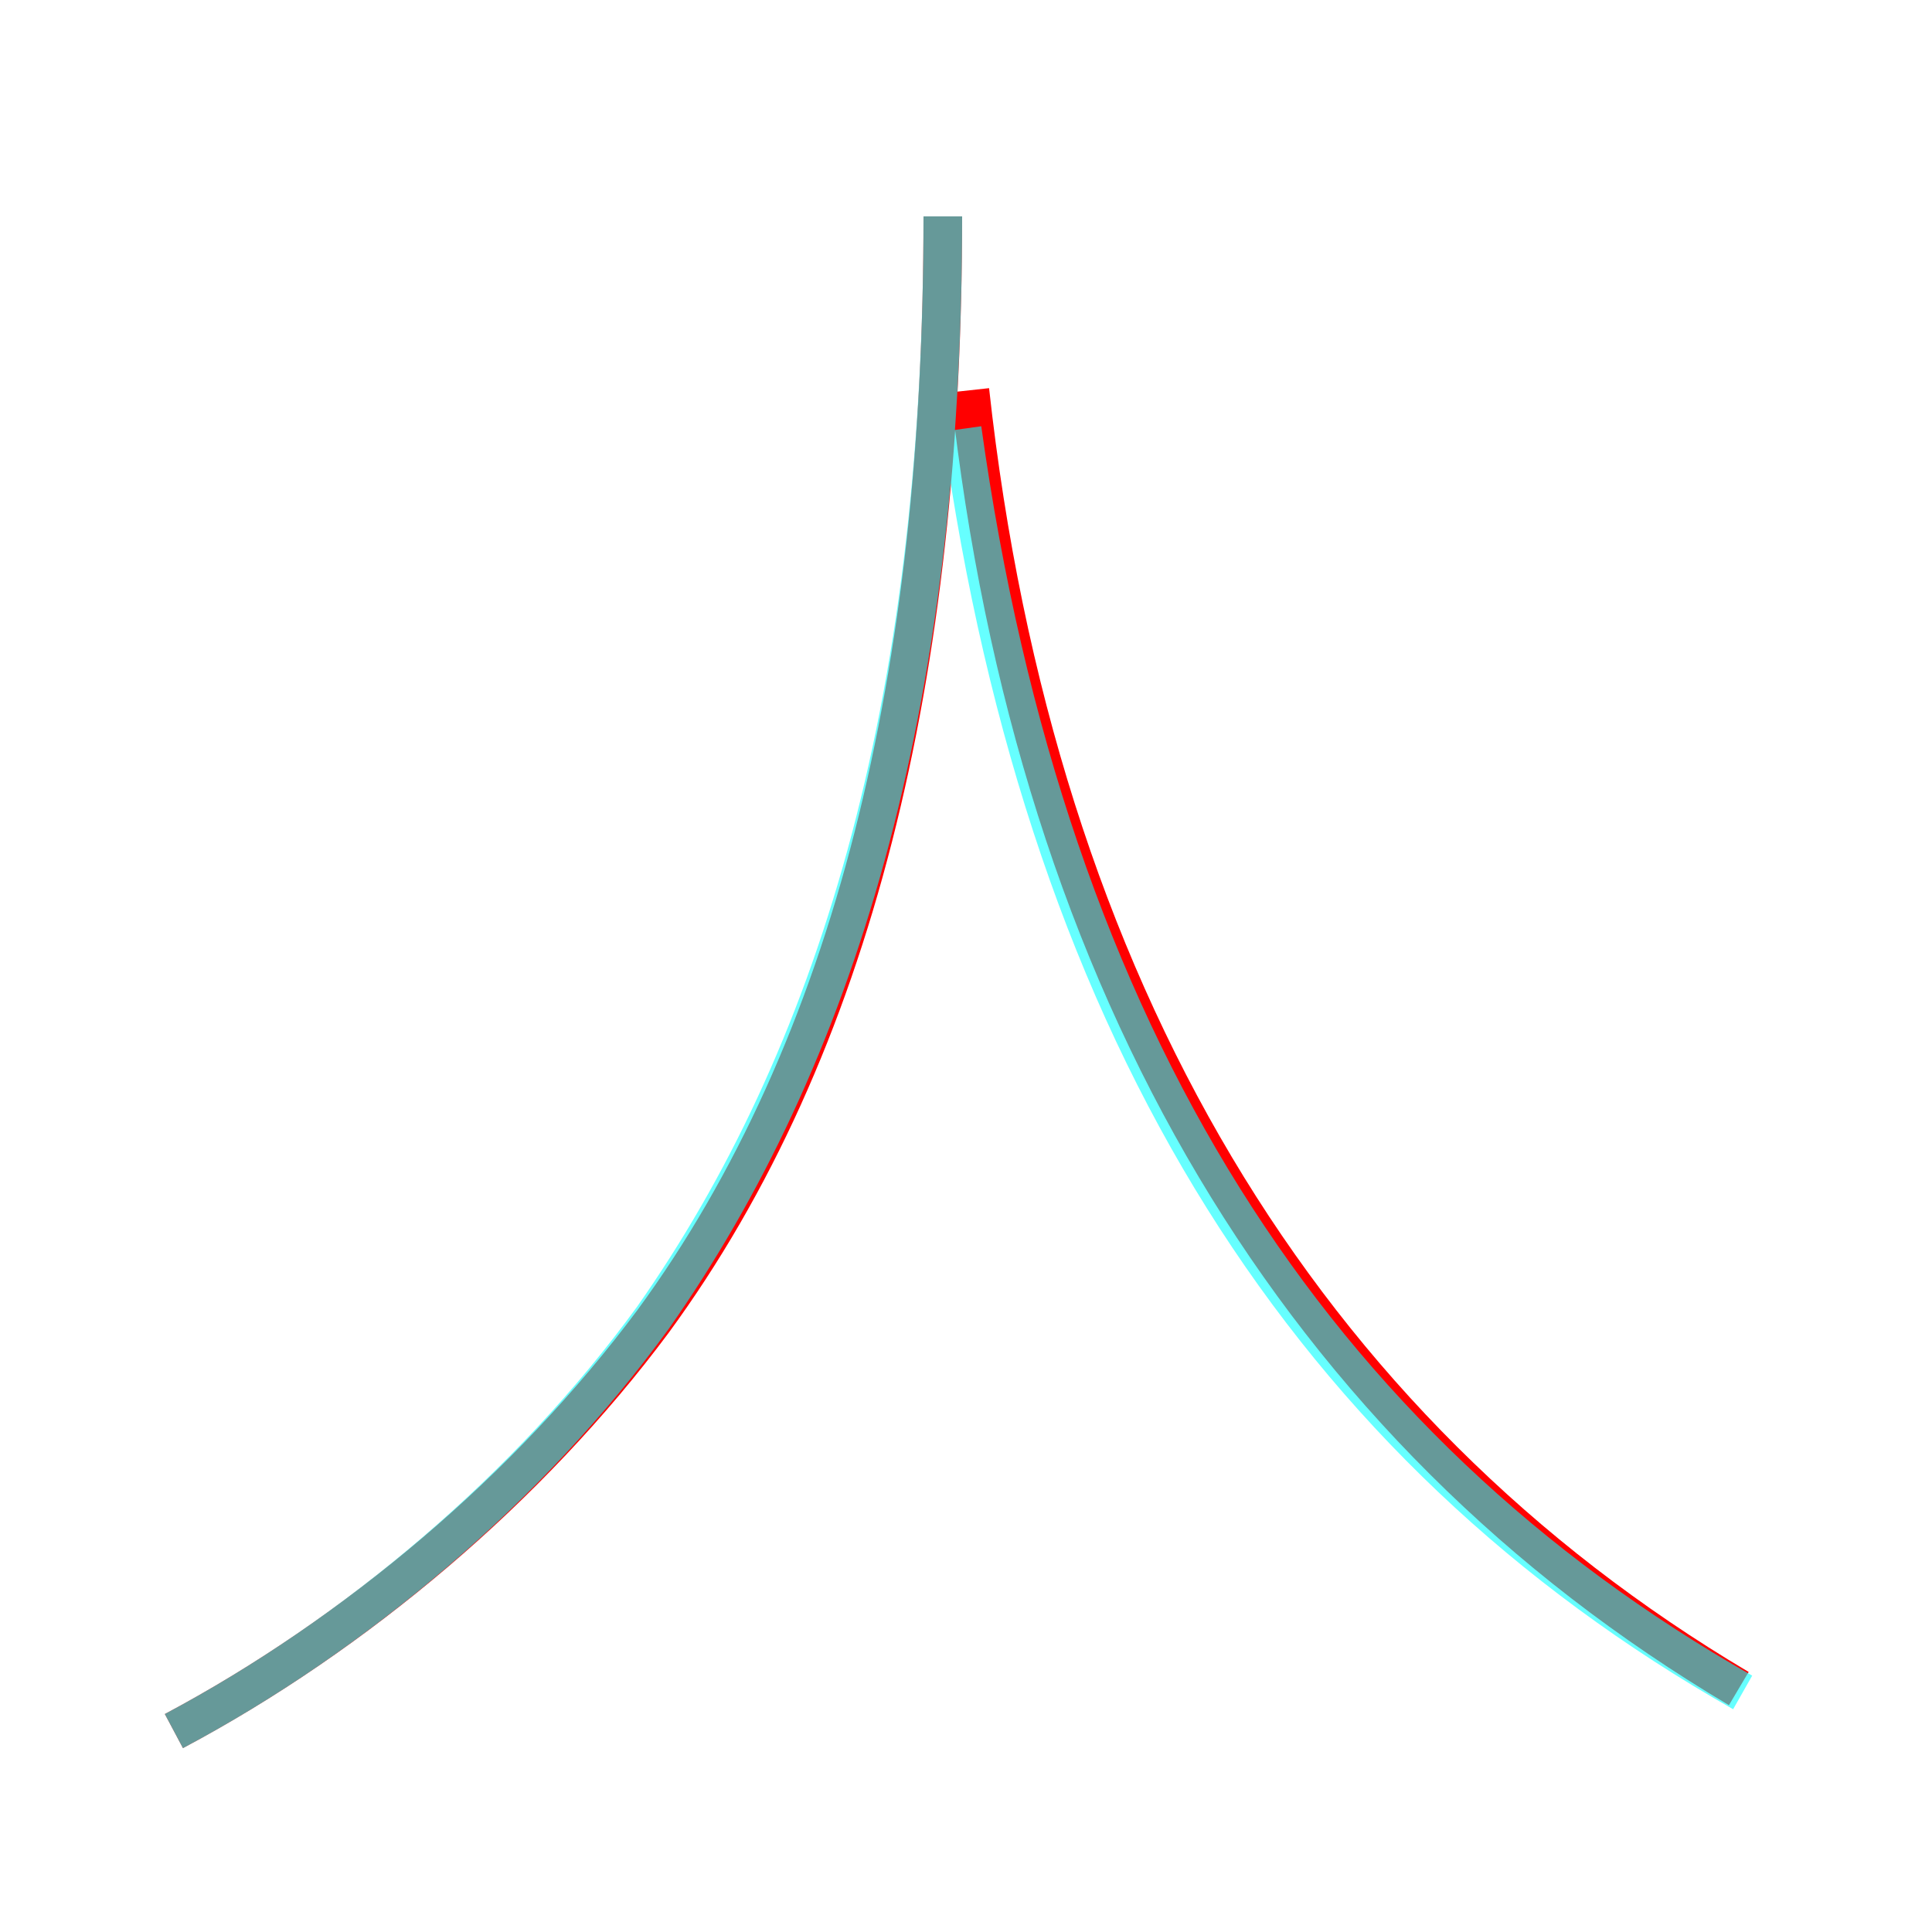 <?xml version='1.0' encoding='utf8'?>
<svg viewBox="0.0 -6.0 50.0 50.0" version="1.1" xmlns="http://www.w3.org/2000/svg">
<rect x="0.0" y="-6.0" width="50.0" height="50.0" fill="#333333" stroke="none"/>
<rect x="-1000" y="-1000" width="2000" height="2000" stroke="white" fill="white"/>
<g style="fill:none;stroke:rgba(255, 0, 0, 1);  stroke-width:1"><path d="M 4.5 0.8 C 9.2 -1.7 13.7 -5.5 16.9 -9.8 C 22.1 -16.9 24.4 -26.6 24.4 -38.4 M 45.0 -0.3 C 33.7 -7.0 26.8 -18.4 25.1 -33.9" transform="translate(0.0 38.0)" />
</g>
<g style="fill:none;stroke:rgba(0, 255, 255, 0.6);  stroke-width:1">
<path d="M 4.5 0.8 C 9.2 -1.7 13.7 -5.5 16.9 -9.9 C 21.6 -16.6 24.4 -25.6 24.4 -38.4 M 45.1 -0.2 C 34.0 -6.5 27.1 -17.1 24.9 -32.9" transform="translate(0.0 38.0)" />
</g>
</svg>